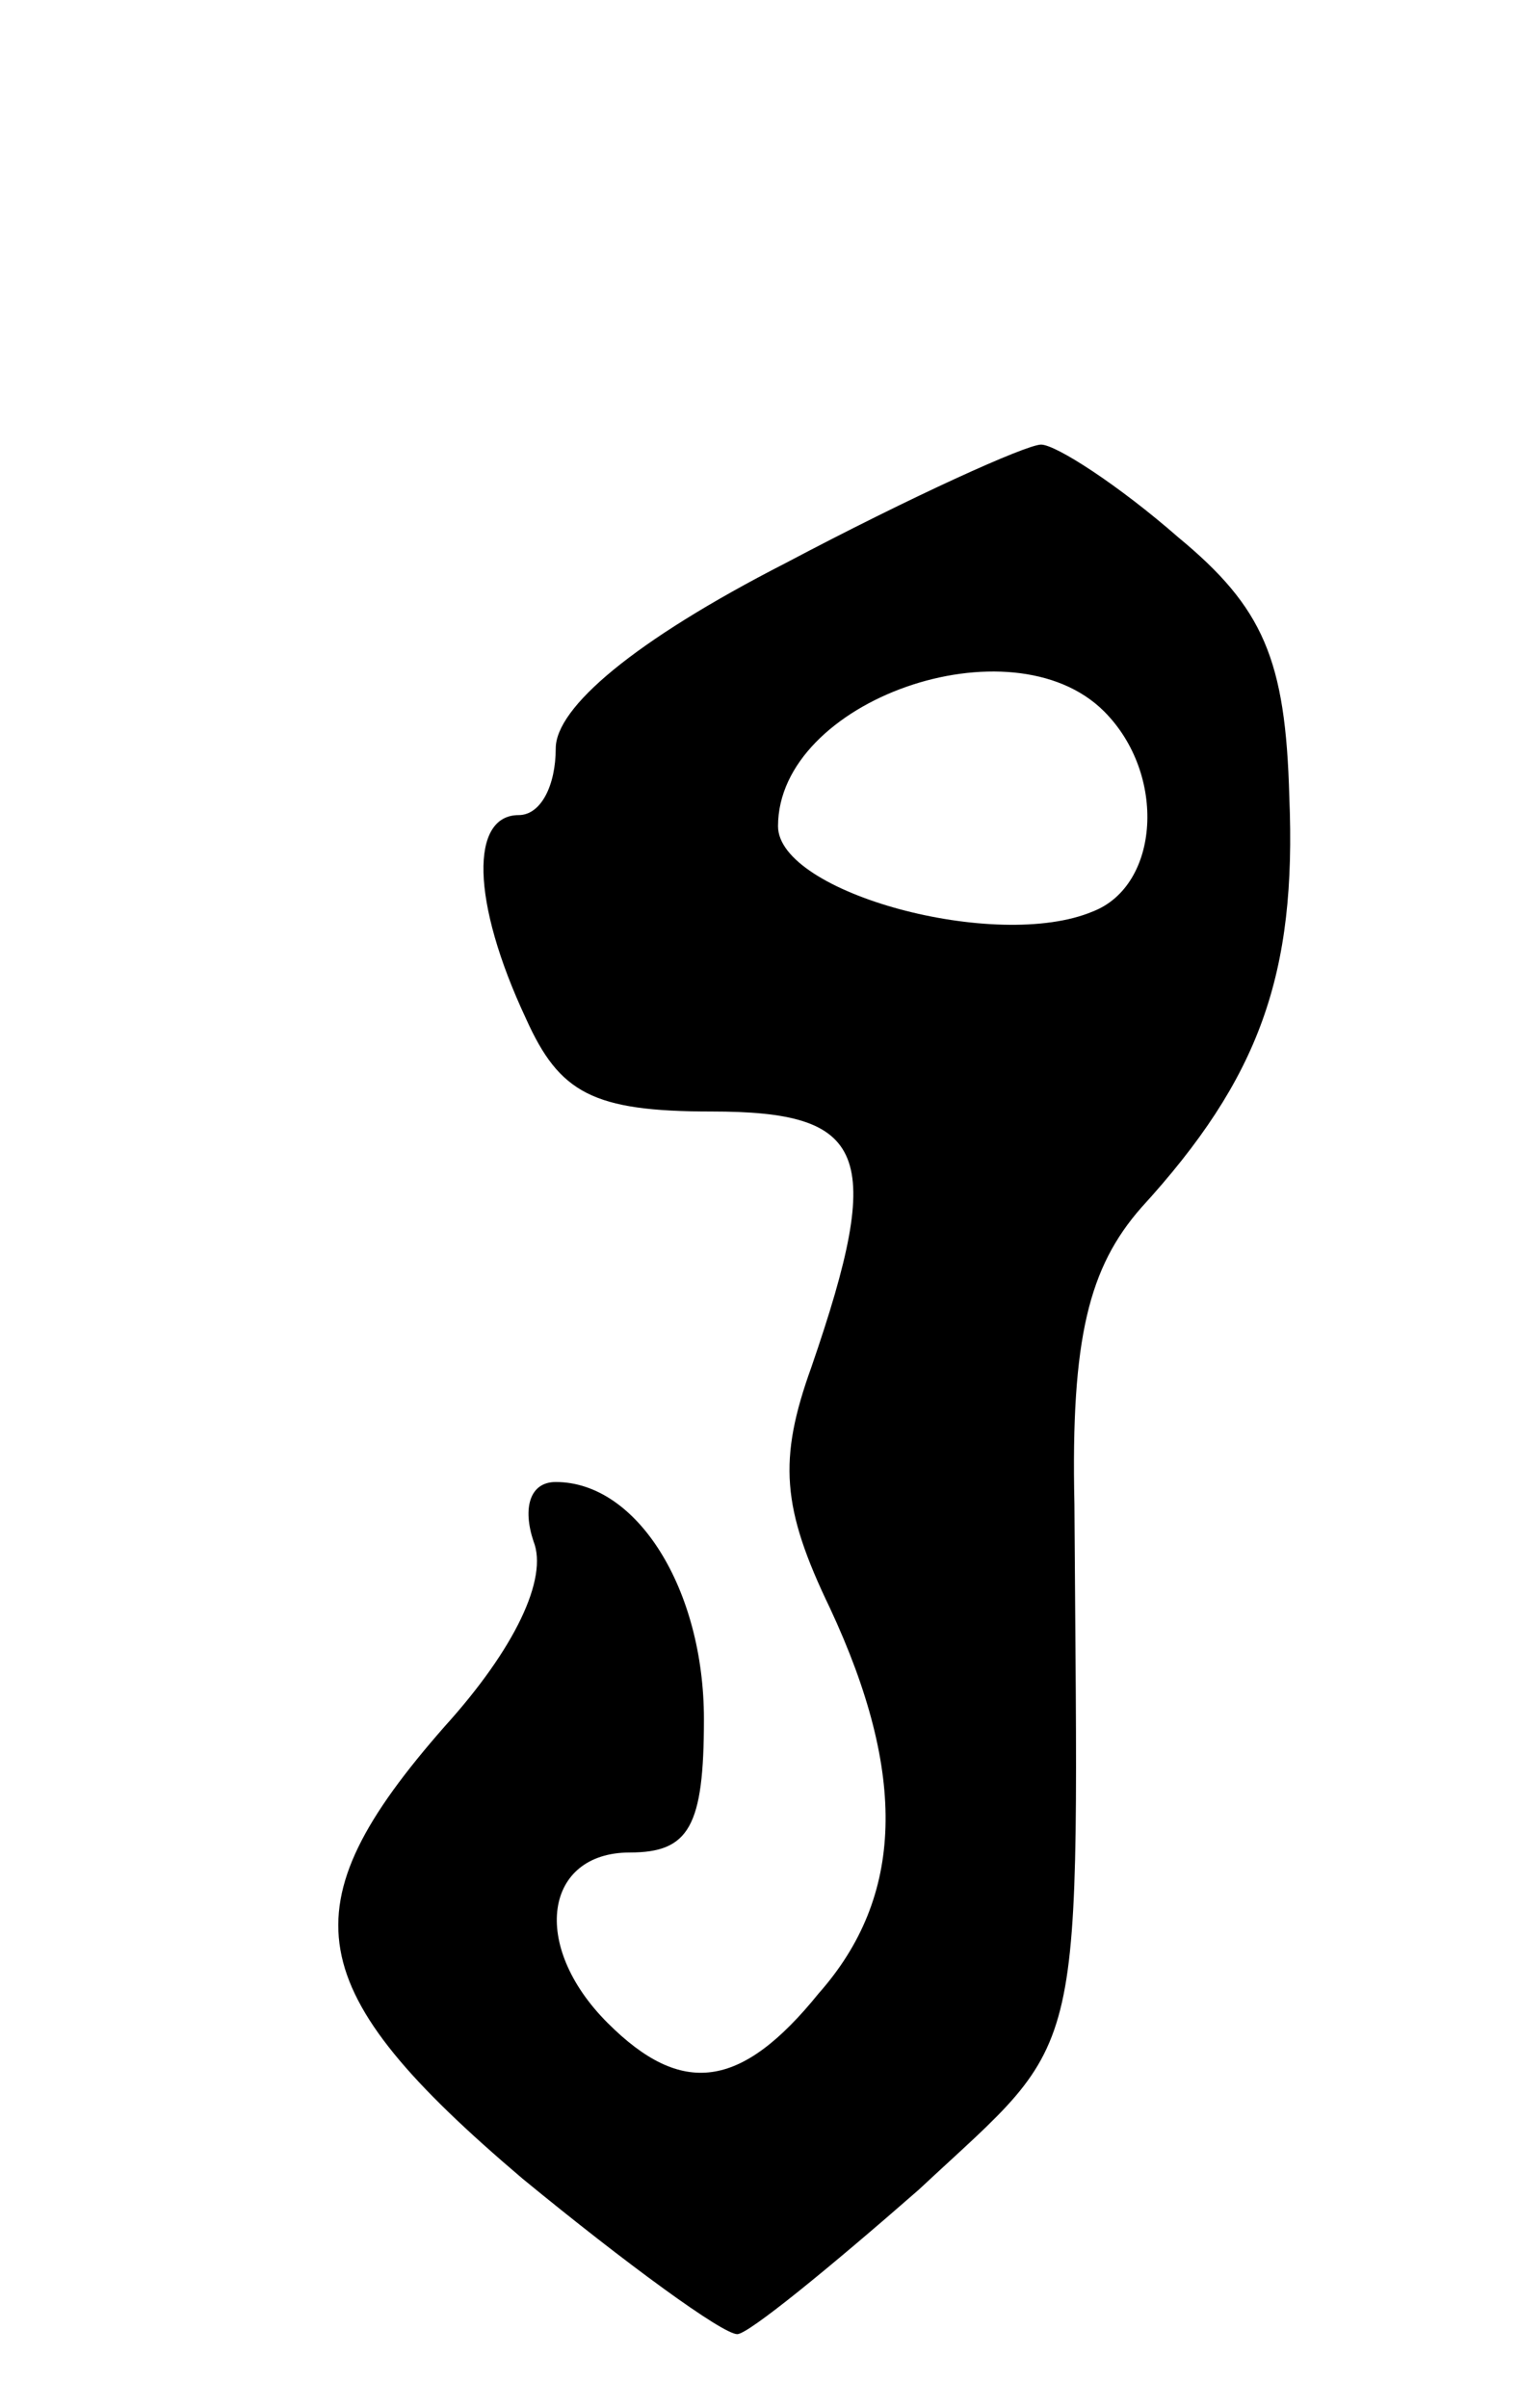 <svg version="1.0" xmlns="http://www.w3.org/2000/svg"
 width="41pt" height="65pt" viewBox="0 0 41 65"
 preserveAspectRatio="xMidYMid meet">
<g transform="translate(0,65) scale(0.1,-0.1)"
fill="#000000" stroke="none">
<path d="M212 498 c-41 -21 -62 -39 -62 -50 0 -10 -4 -18 -10 -18 -13 0 -13
-23 2 -55 9 -20 18 -25 50 -25 42 0 47 -11 27 -69 -9 -25 -8 -38 5 -65 21 -45
20 -78 -3 -104 -21 -26 -37 -28 -57 -8 -21 21 -17 46 6 46 16 0 20 7 20 36 0
35 -18 64 -40 64 -7 0 -9 -7 -6 -16 4 -10 -5 -29 -24 -50 -43 -49 -39 -71 21
-122 28 -23 54 -42 58 -42 3 0 25 18 49 39 46 43 43 30 42 185 -1 45 4 64 18
80 32 35 42 63 40 111 -1 37 -7 51 -30 70 -16 14 -33 25 -37 25 -4 0 -35 -14
-69 -32z m86 -40 c17 -17 15 -47 -3 -54 -26 -11 -85 5 -85 23 0 34 63 56 88
31z"/>
</g>
</svg>
